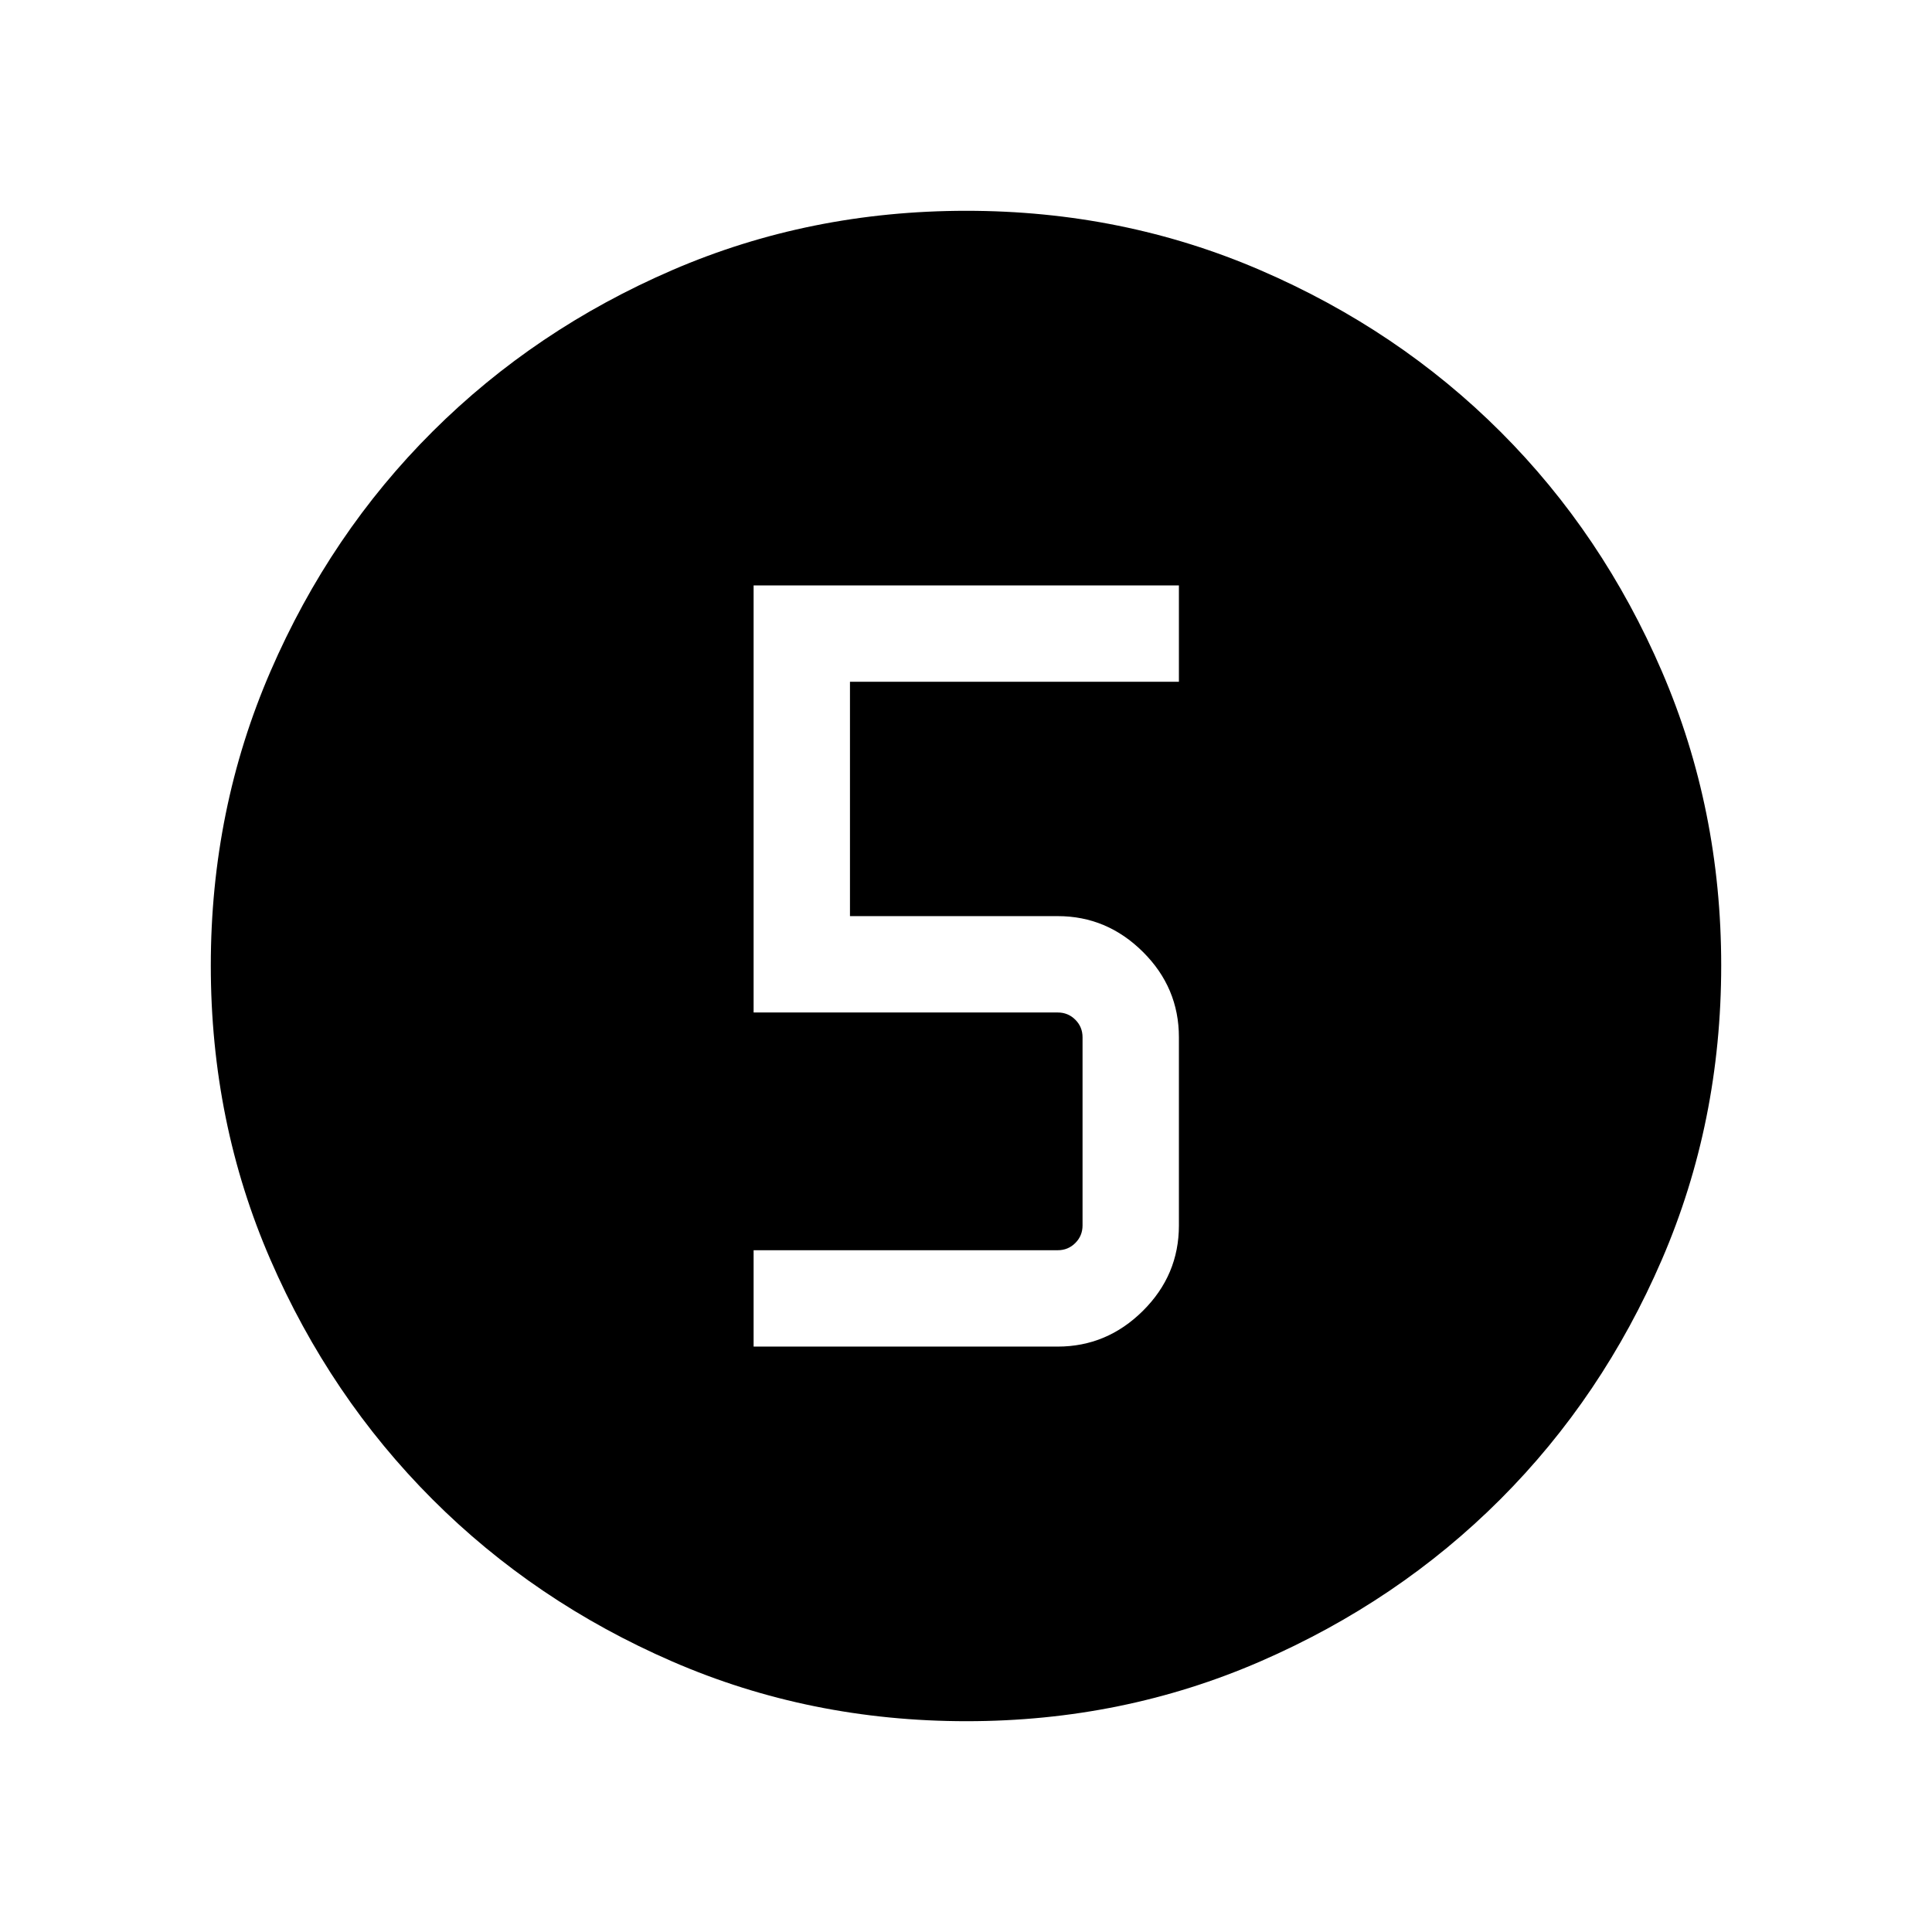<svg xmlns="http://www.w3.org/2000/svg" height="40" viewBox="0 96 960 960" width="40"><path d="M480.312 951.255q-77.941 0-146.237-29.658-68.296-29.657-119.201-80.595-50.904-50.937-80.517-119.111-29.612-68.175-29.612-146.09 0-77.74 29.658-146.215 29.657-68.474 80.595-119.212 50.937-50.738 119.111-80.183 68.175-29.446 146.09-29.446 77.74 0 146.219 29.57 68.478 29.57 119.212 80.262 50.734 50.691 80.179 119.1 29.446 68.409 29.446 146.011 0 77.941-29.491 146.237-29.491 68.296-80.262 119.078-50.77 50.782-119.179 80.517-68.409 29.735-146.011 29.735Zm-105.85-186.14h151.074q24.473 0 42.366-17.764 17.892-17.765 17.892-42.428V611.41q0-24.663-17.892-42.427-17.893-17.764-42.3-17.764H422.345V434.768h163.449v-47.883H374.462v212.217h151.14q5.129 0 8.719 3.59t3.59 8.718v93.513q0 5.129-3.59 8.719t-8.719 3.59h-151.14v47.883Z"/></svg>